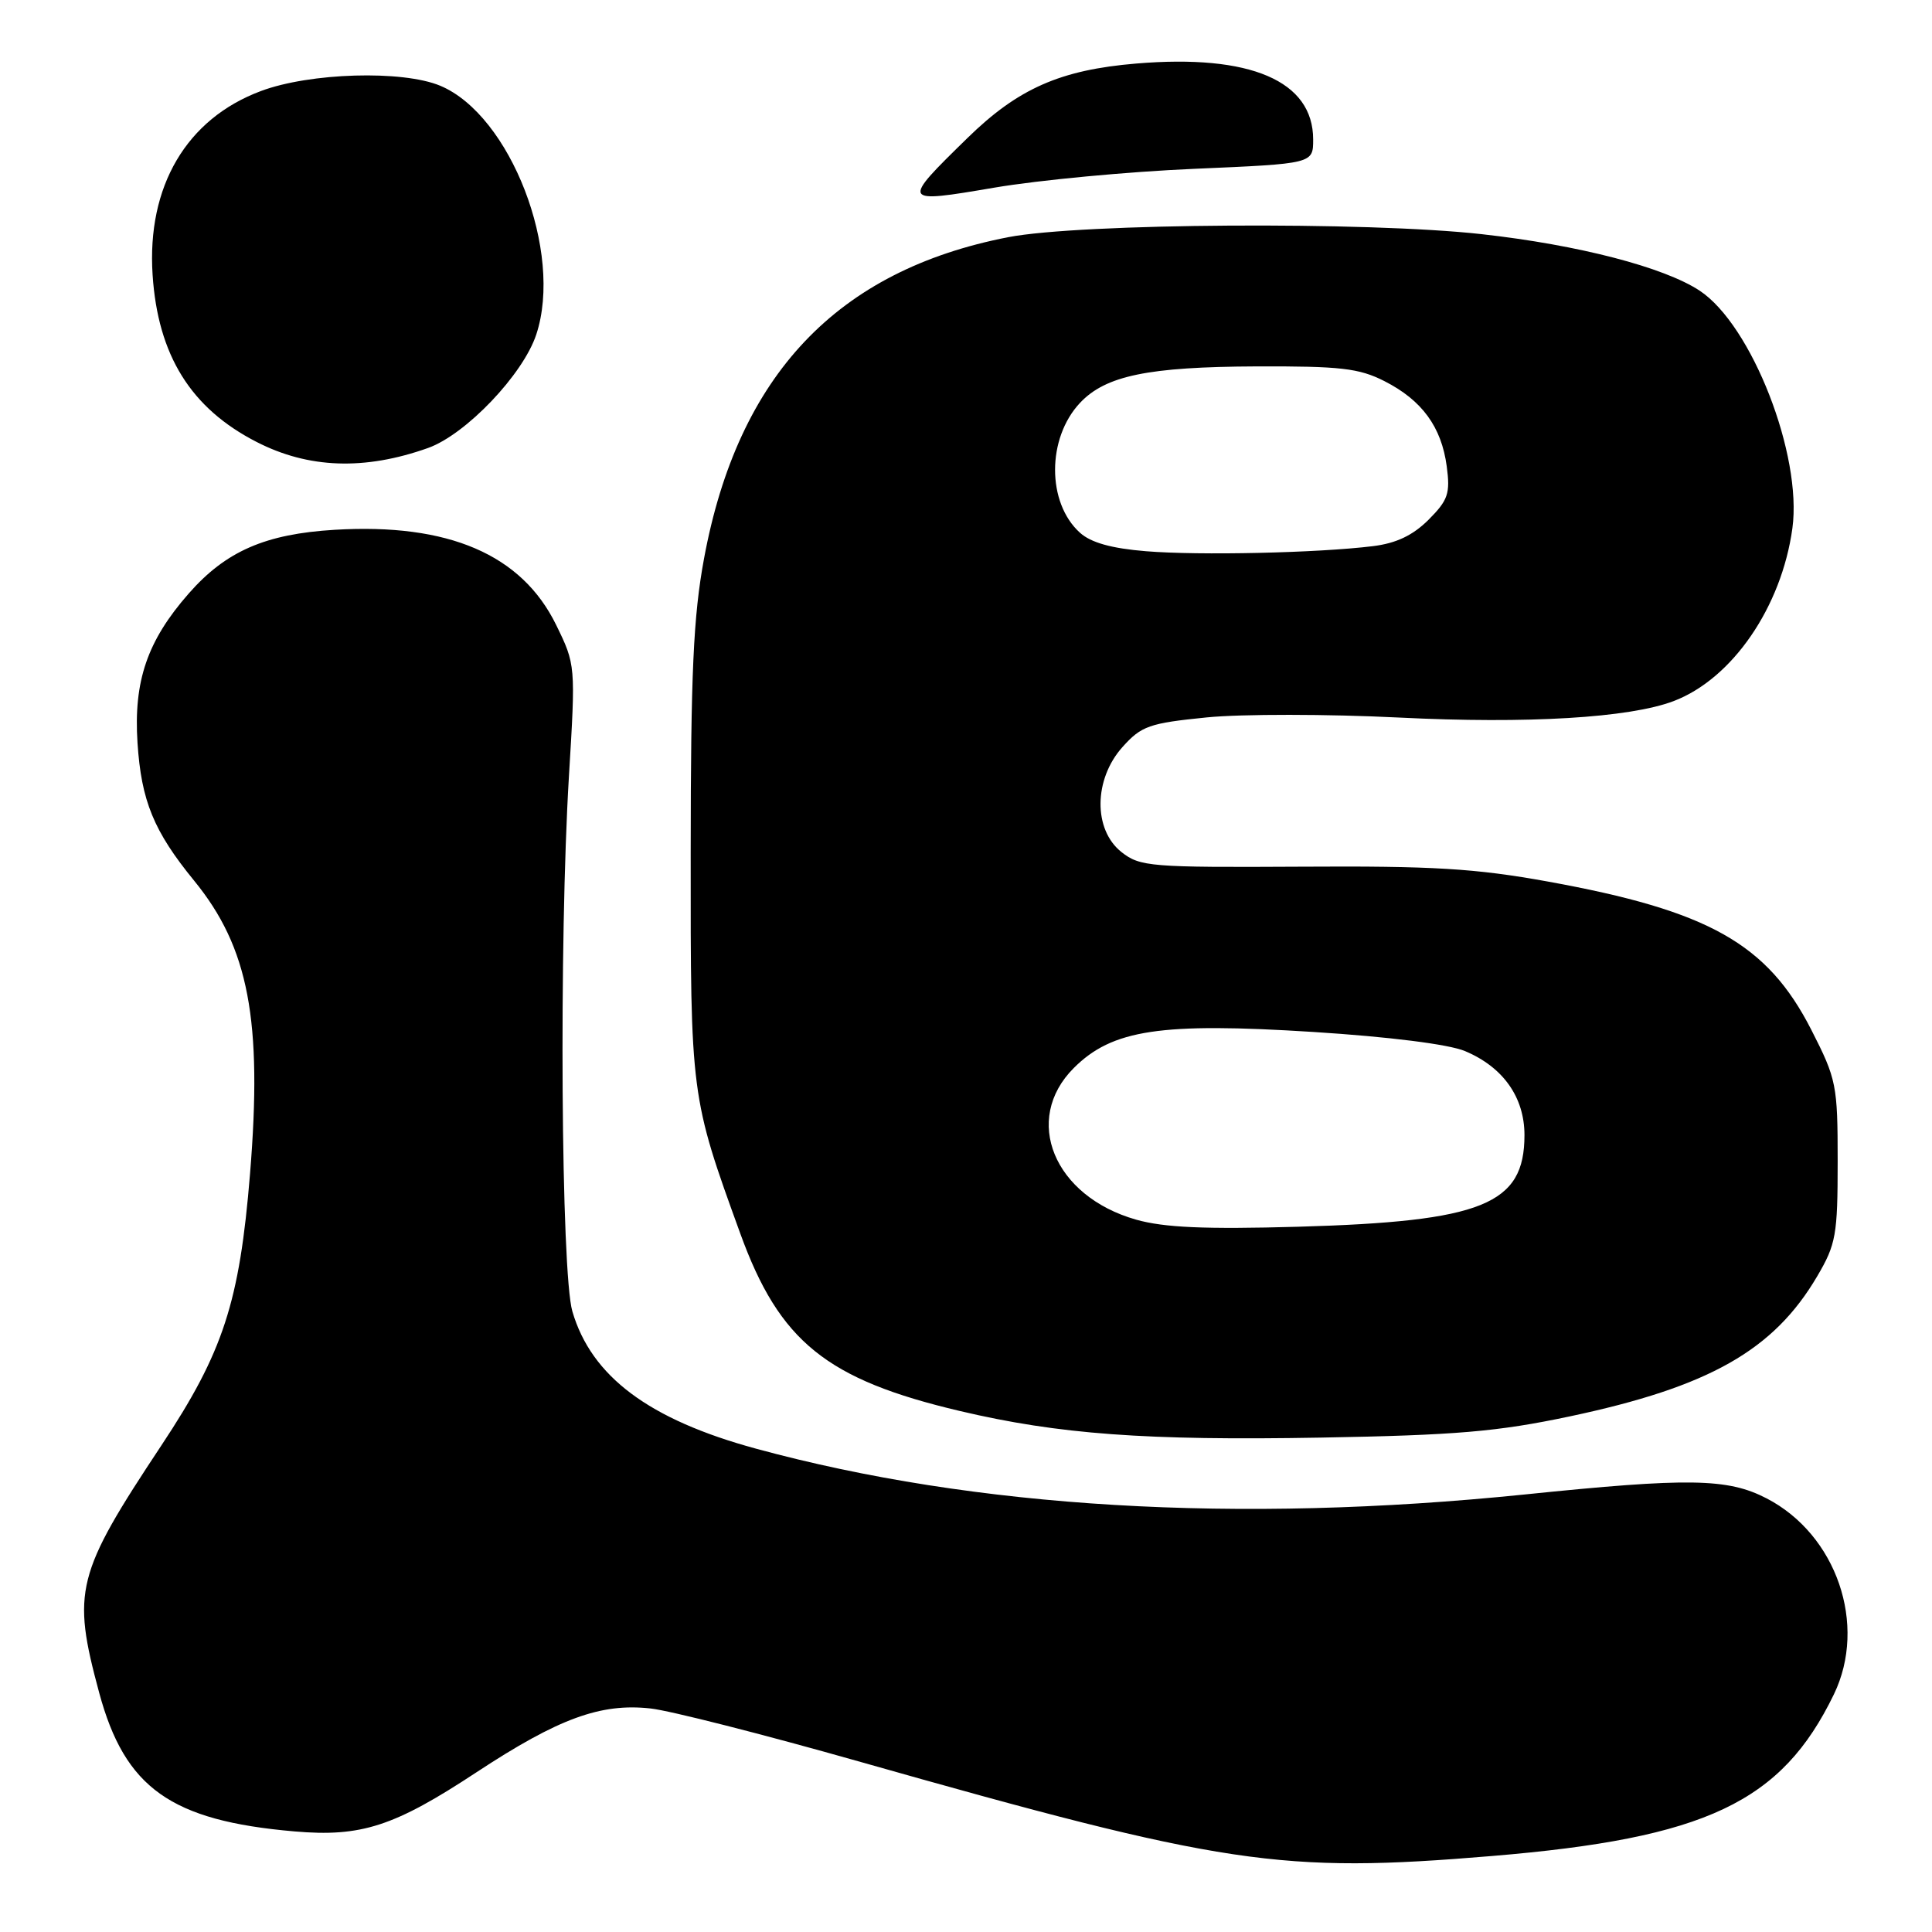 <?xml version="1.0" encoding="UTF-8" standalone="no"?>
<!DOCTYPE svg PUBLIC "-//W3C//DTD SVG 1.1//EN" "http://www.w3.org/Graphics/SVG/1.1/DTD/svg11.dtd" >
<svg xmlns="http://www.w3.org/2000/svg" xmlns:xlink="http://www.w3.org/1999/xlink" version="1.1" viewBox="0 0 256 256">
 <g >
 <path fill="currentColor"
d=" M 197.70 245.93 C 226.03 243.57 236.07 238.82 243.00 224.51 C 247.46 215.29 243.36 203.34 234.08 198.54 C 228.92 195.87 223.79 195.79 201.99 198.03 C 163.96 201.92 129.17 199.85 100.19 191.96 C 85.99 188.10 78.36 182.39 75.84 173.76 C 74.34 168.60 74.06 124.76 75.39 102.80 C 76.28 88.16 76.27 88.08 73.69 82.80 C 69.12 73.47 59.42 69.30 44.36 70.20 C 35.17 70.75 29.93 73.03 25.01 78.64 C 19.52 84.89 17.69 90.23 18.22 98.42 C 18.72 106.12 20.37 110.14 25.72 116.69 C 32.96 125.55 34.79 135.17 33.13 155.54 C 31.74 172.55 29.59 179.15 21.40 191.50 C 10.05 208.62 9.50 210.80 13.14 224.29 C 16.55 236.92 22.63 241.25 39.00 242.67 C 47.87 243.44 52.23 242.02 63.16 234.82 C 73.99 227.70 79.58 225.65 86.19 226.38 C 88.77 226.66 101.14 229.81 113.69 233.37 C 162.28 247.16 169.68 248.27 197.70 245.93 Z  M 208.00 187.68 C 226.46 183.77 235.02 178.93 240.79 169.11 C 243.28 164.88 243.50 163.63 243.50 153.90 C 243.50 143.76 243.35 143.00 240.00 136.44 C 234.17 125.03 226.43 120.68 205.10 116.81 C 195.49 115.07 189.87 114.73 172.36 114.84 C 152.45 114.95 151.06 114.84 148.61 112.91 C 144.84 109.94 144.91 103.24 148.75 98.97 C 151.24 96.19 152.30 95.82 159.90 95.06 C 164.52 94.60 175.99 94.61 185.40 95.08 C 202.41 95.93 215.92 95.12 221.76 92.90 C 229.53 89.95 236.06 80.45 237.50 70.01 C 238.83 60.31 232.12 43.09 225.22 38.52 C 220.51 35.41 209.17 32.46 196.35 31.03 C 181.17 29.33 143.14 29.57 133.58 31.43 C 110.92 35.84 97.79 49.70 93.29 74.00 C 91.87 81.67 91.53 89.17 91.52 113.00 C 91.50 145.20 91.51 145.32 98.08 163.42 C 103.28 177.77 109.50 182.80 127.21 186.97 C 140.28 190.05 151.86 190.90 175.00 190.49 C 192.95 190.17 198.40 189.71 208.00 187.68 Z  M 56.72 59.36 C 61.73 57.57 69.31 49.63 71.06 44.32 C 74.66 33.41 67.65 15.26 58.33 11.36 C 53.32 9.27 41.07 9.63 34.58 12.06 C 24.72 15.74 19.45 24.68 20.22 36.42 C 20.92 47.08 25.29 54.10 34.00 58.56 C 40.88 62.09 48.32 62.35 56.72 59.36 Z  M 158.23 22.37 C 174.00 21.69 174.00 21.69 174.00 18.48 C 174.00 10.72 165.69 7.15 150.55 8.42 C 140.50 9.26 134.89 11.73 128.18 18.30 C 119.36 26.92 119.39 26.97 131.78 24.86 C 137.66 23.86 149.56 22.74 158.23 22.37 Z  M 150.54 161.61 C 139.63 158.51 135.45 148.35 142.28 141.52 C 147.38 136.42 153.79 135.46 174.03 136.74 C 184.09 137.38 191.95 138.37 194.11 139.27 C 199.17 141.39 202.00 145.39 202.00 150.41 C 202.00 159.61 196.46 161.85 172.00 162.55 C 159.64 162.90 154.25 162.66 150.54 161.61 Z  M 151.85 73.04 C 147.28 72.67 144.54 71.90 143.09 70.58 C 138.70 66.61 138.71 58.07 143.10 53.39 C 146.50 49.77 152.13 48.61 166.50 48.55 C 177.59 48.51 180.08 48.79 183.44 50.50 C 188.42 53.03 191.00 56.56 191.70 61.79 C 192.18 65.39 191.88 66.27 189.29 68.87 C 187.21 70.94 185.01 71.99 181.91 72.37 C 174.57 73.27 158.91 73.62 151.85 73.04 Z "/>
</g>
</svg>